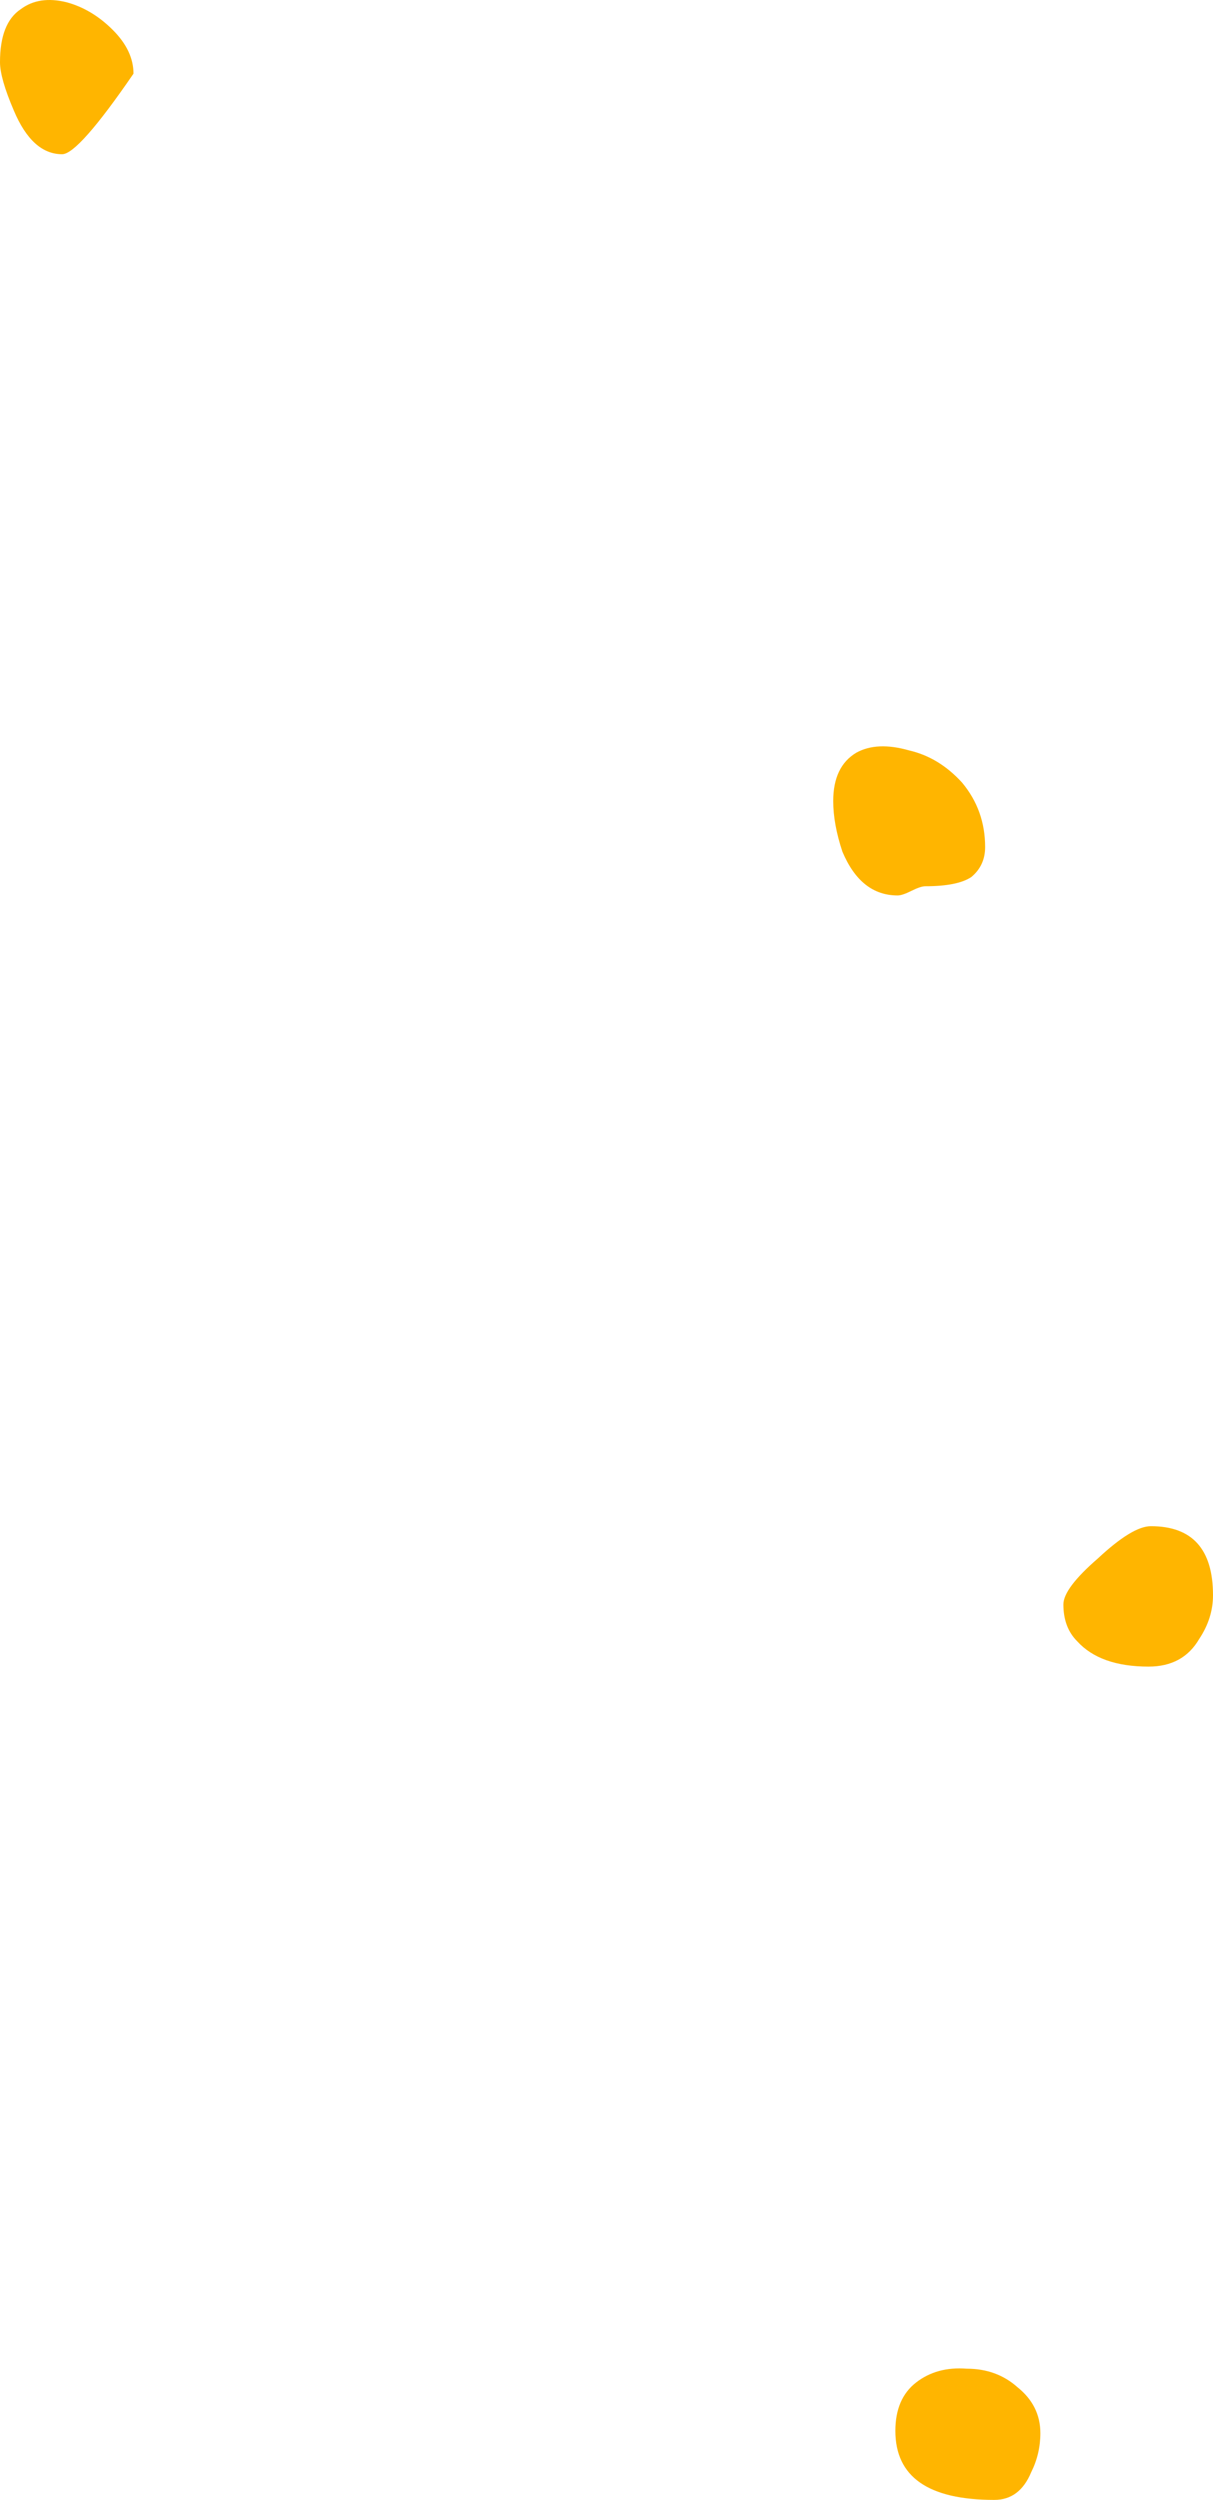 <?xml version="1.0" encoding="UTF-8" standalone="no"?>
<svg xmlns:xlink="http://www.w3.org/1999/xlink" height="54.3px" width="26.35px" xmlns="http://www.w3.org/2000/svg">
  <g transform="matrix(1.0, 0.0, 0.0, 1.0, -14.65, 2.2)">
    <path d="M15.1 -2.0 Q15.5 -2.3 16.1 -2.15 16.65 -2.0 17.1 -1.55 17.55 -1.1 17.55 -0.6 16.35 1.15 16.0 1.15 15.35 1.15 14.95 0.2 14.65 -0.5 14.65 -0.85 14.65 -1.7 15.1 -2.0 M34.4 14.1 Q35.05 14.25 35.55 14.8 36.05 15.4 36.05 16.2 36.05 16.6 35.75 16.85 35.45 17.05 34.75 17.05 34.65 17.05 34.45 17.15 34.25 17.25 34.15 17.25 33.35 17.25 32.95 16.3 32.75 15.7 32.75 15.2 32.75 14.45 33.25 14.15 33.7 13.9 34.4 14.1 M38.05 33.45 Q37.75 33.15 37.75 32.65 37.75 32.3 38.5 31.65 39.25 30.95 39.65 30.95 41.0 30.95 41.0 32.45 41.0 32.95 40.7 33.4 40.35 34.0 39.6 34.0 38.55 34.0 38.05 33.45 M37.05 51.5 Q36.8 52.1 36.25 52.1 34.1 52.1 34.1 50.6 34.1 49.9 34.55 49.55 35.0 49.2 35.65 49.25 36.3 49.25 36.75 49.65 37.25 50.05 37.25 50.65 37.25 51.1 37.05 51.5" fill="#ffb500" fill-rule="evenodd" stroke="none"/>
  </g>
</svg>
